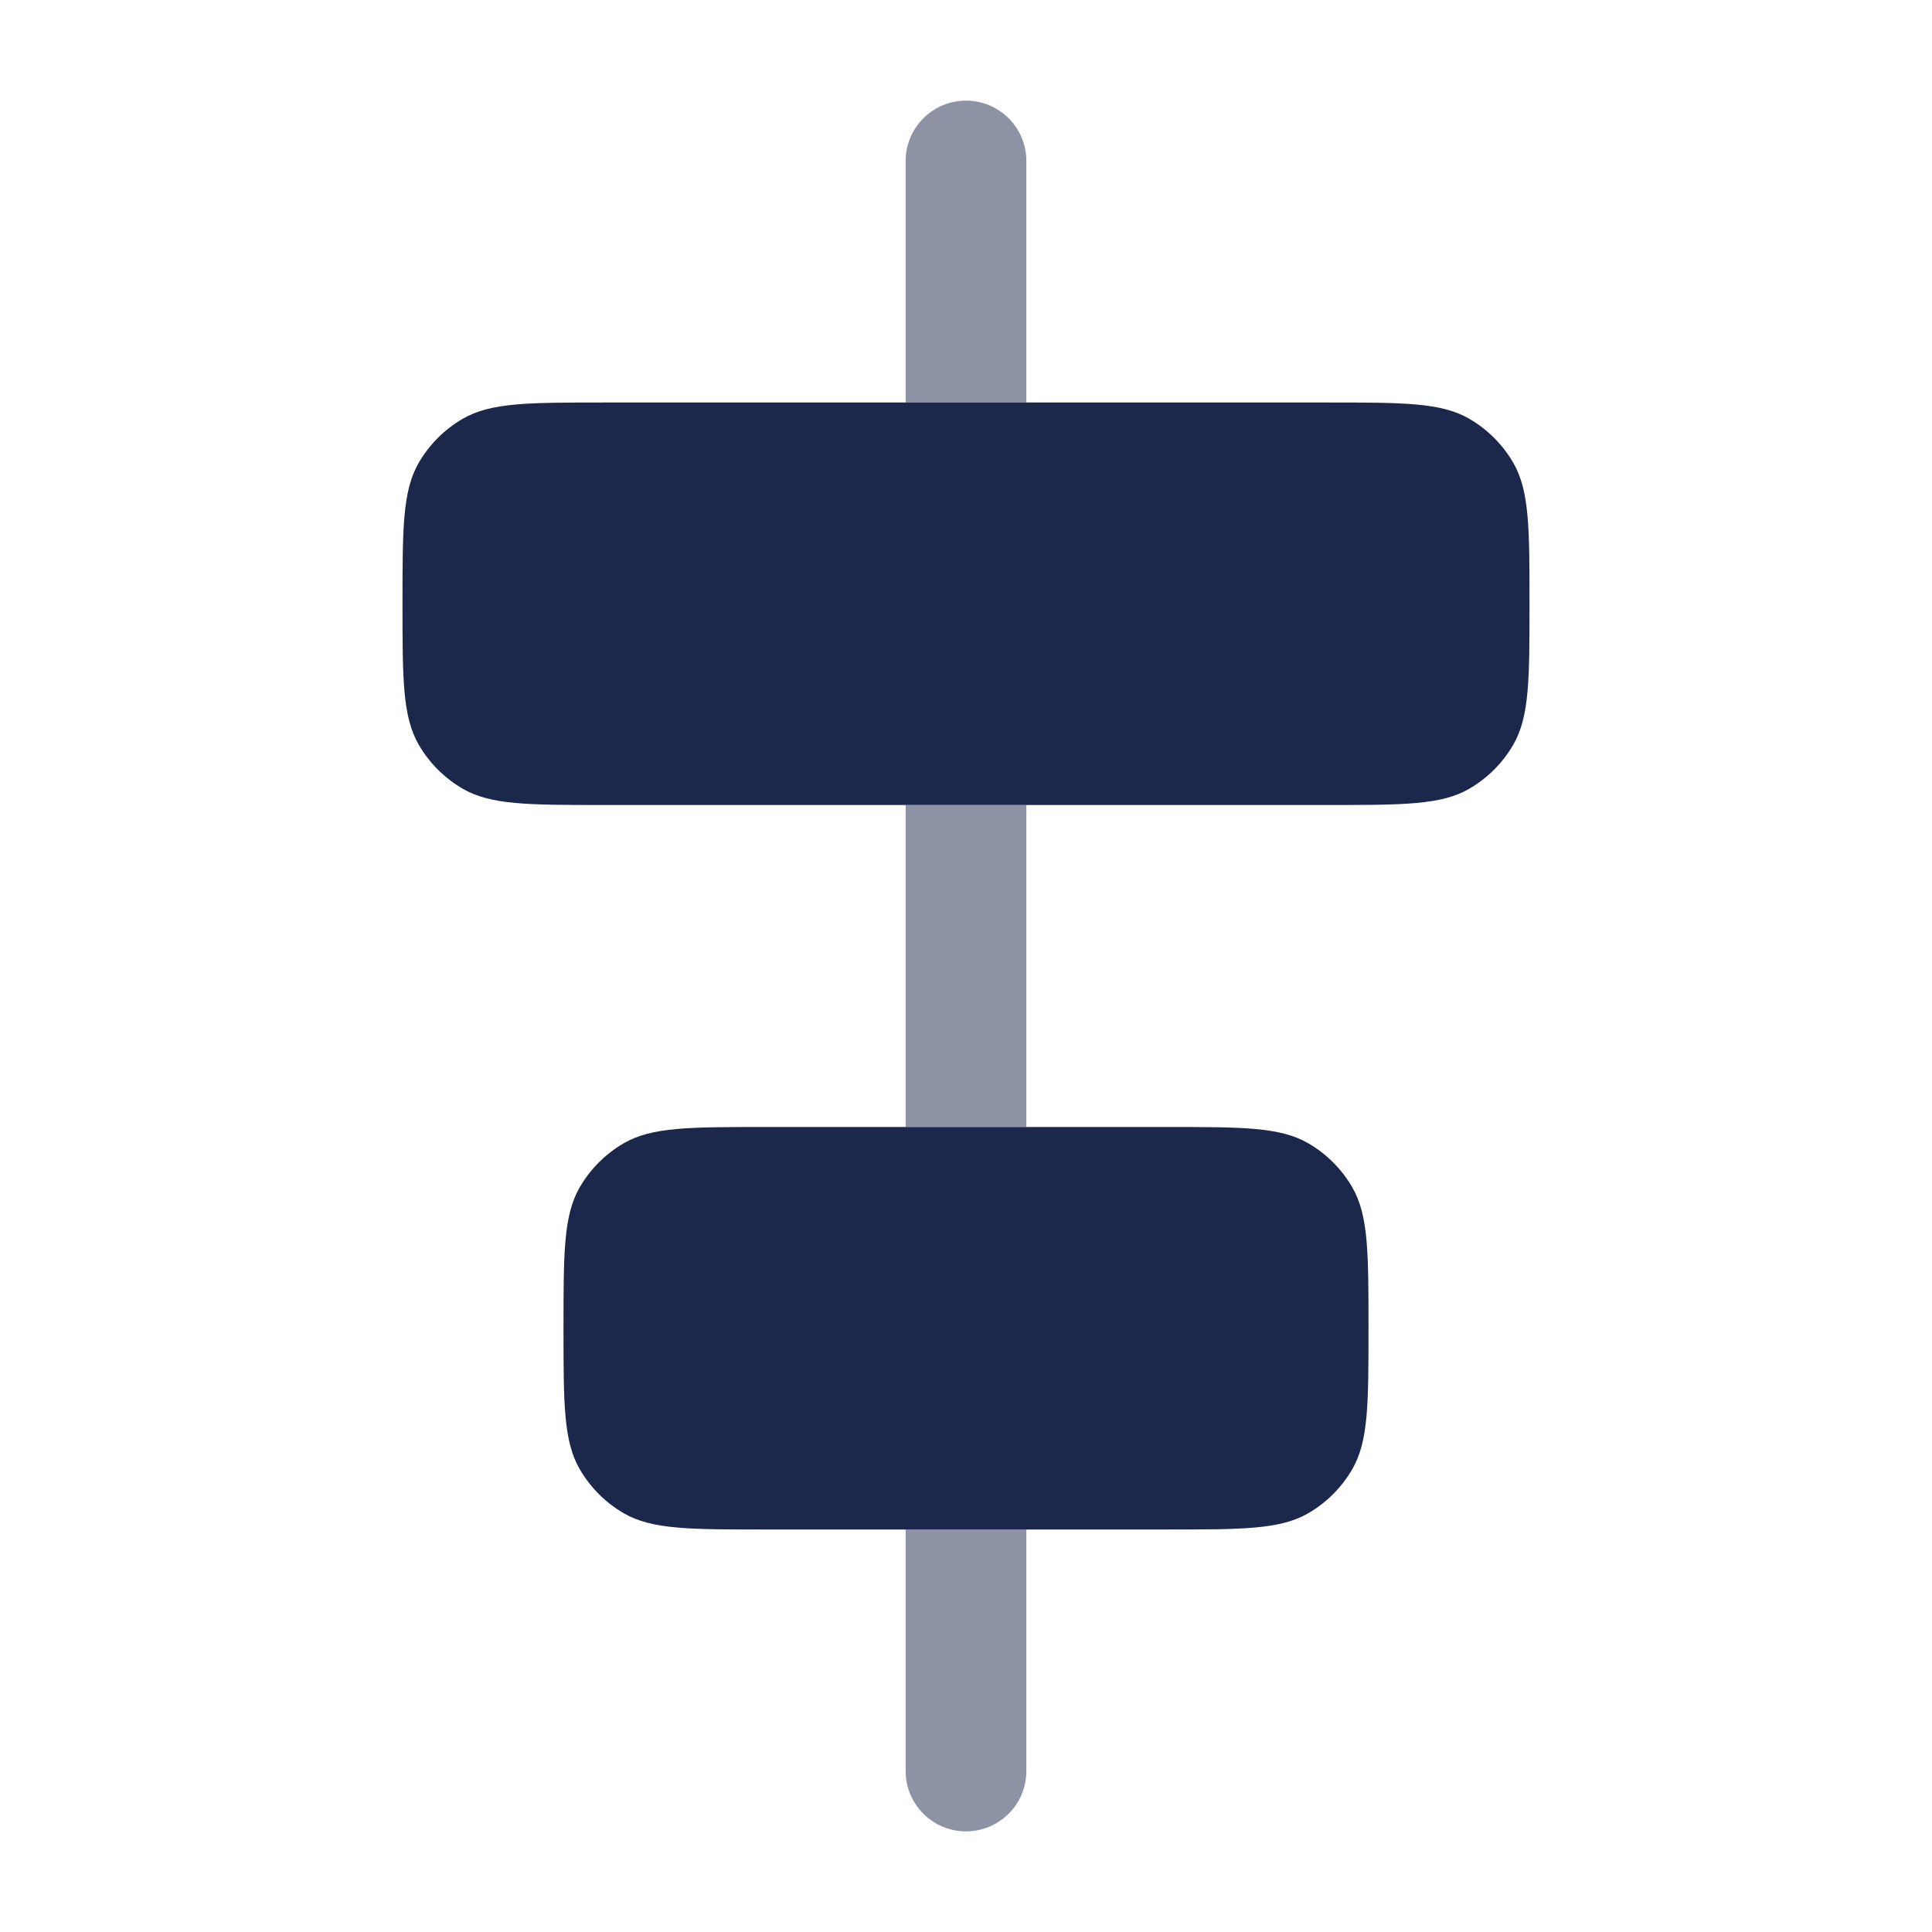 <?xml version="1.0" encoding="utf-8"?>
<svg width="800px" height="800px" viewBox="0 0 24 24" fill="none" xmlns="http://www.w3.org/2000/svg">
<path fill-rule="evenodd" clip-rule="evenodd" d="M14.5 14H9.5C8.565 14 8.098 14 7.75 14.201C7.522 14.333 7.333 14.522 7.201 14.75C7 15.098 7 15.565 7 16.5C7 17.435 7 17.902 7.201 18.25C7.333 18.478 7.522 18.667 7.75 18.799C8.098 19 8.565 19 9.5 19H14.5C15.435 19 15.902 19 16.25 18.799C16.478 18.667 16.667 18.478 16.799 18.25C17 17.902 17 17.435 17 16.5C17 15.565 17 15.098 16.799 14.75C16.667 14.522 16.478 14.333 16.25 14.201C15.902 14 15.435 14 14.5 14Z" fill="#1C274C"/>
<path d="M19 7.5C19 6.565 19 6.098 18.799 5.75C18.667 5.522 18.478 5.333 18.25 5.201C17.902 5 17.435 5 16.5 5L7.5 5C6.565 5 6.098 5 5.75 5.201C5.522 5.333 5.333 5.522 5.201 5.75C5 6.098 5 6.565 5 7.5C5 8.435 5 8.902 5.201 9.25C5.333 9.478 5.522 9.667 5.75 9.799C6.098 10 6.565 10 7.5 10L16.5 10C17.435 10 17.902 10 18.25 9.799C18.478 9.667 18.667 9.478 18.799 9.25C19 8.902 19 8.435 19 7.5Z" fill="#1C274C"/>
<g opacity="0.5">
<path d="M12.75 5L12.75 2C12.75 1.586 12.414 1.25 12 1.25C11.586 1.25 11.25 1.586 11.25 2L11.25 5H12.75Z" fill="#1C274C"/>
<path d="M11.25 10L11.25 14H12.75L12.75 10L11.25 10Z" fill="#1C274C"/>
<path d="M11.25 19L11.25 22C11.25 22.414 11.586 22.75 12 22.75C12.414 22.75 12.75 22.414 12.75 22L12.75 19H11.25Z" fill="#1C274C"/>
</g>
</svg>